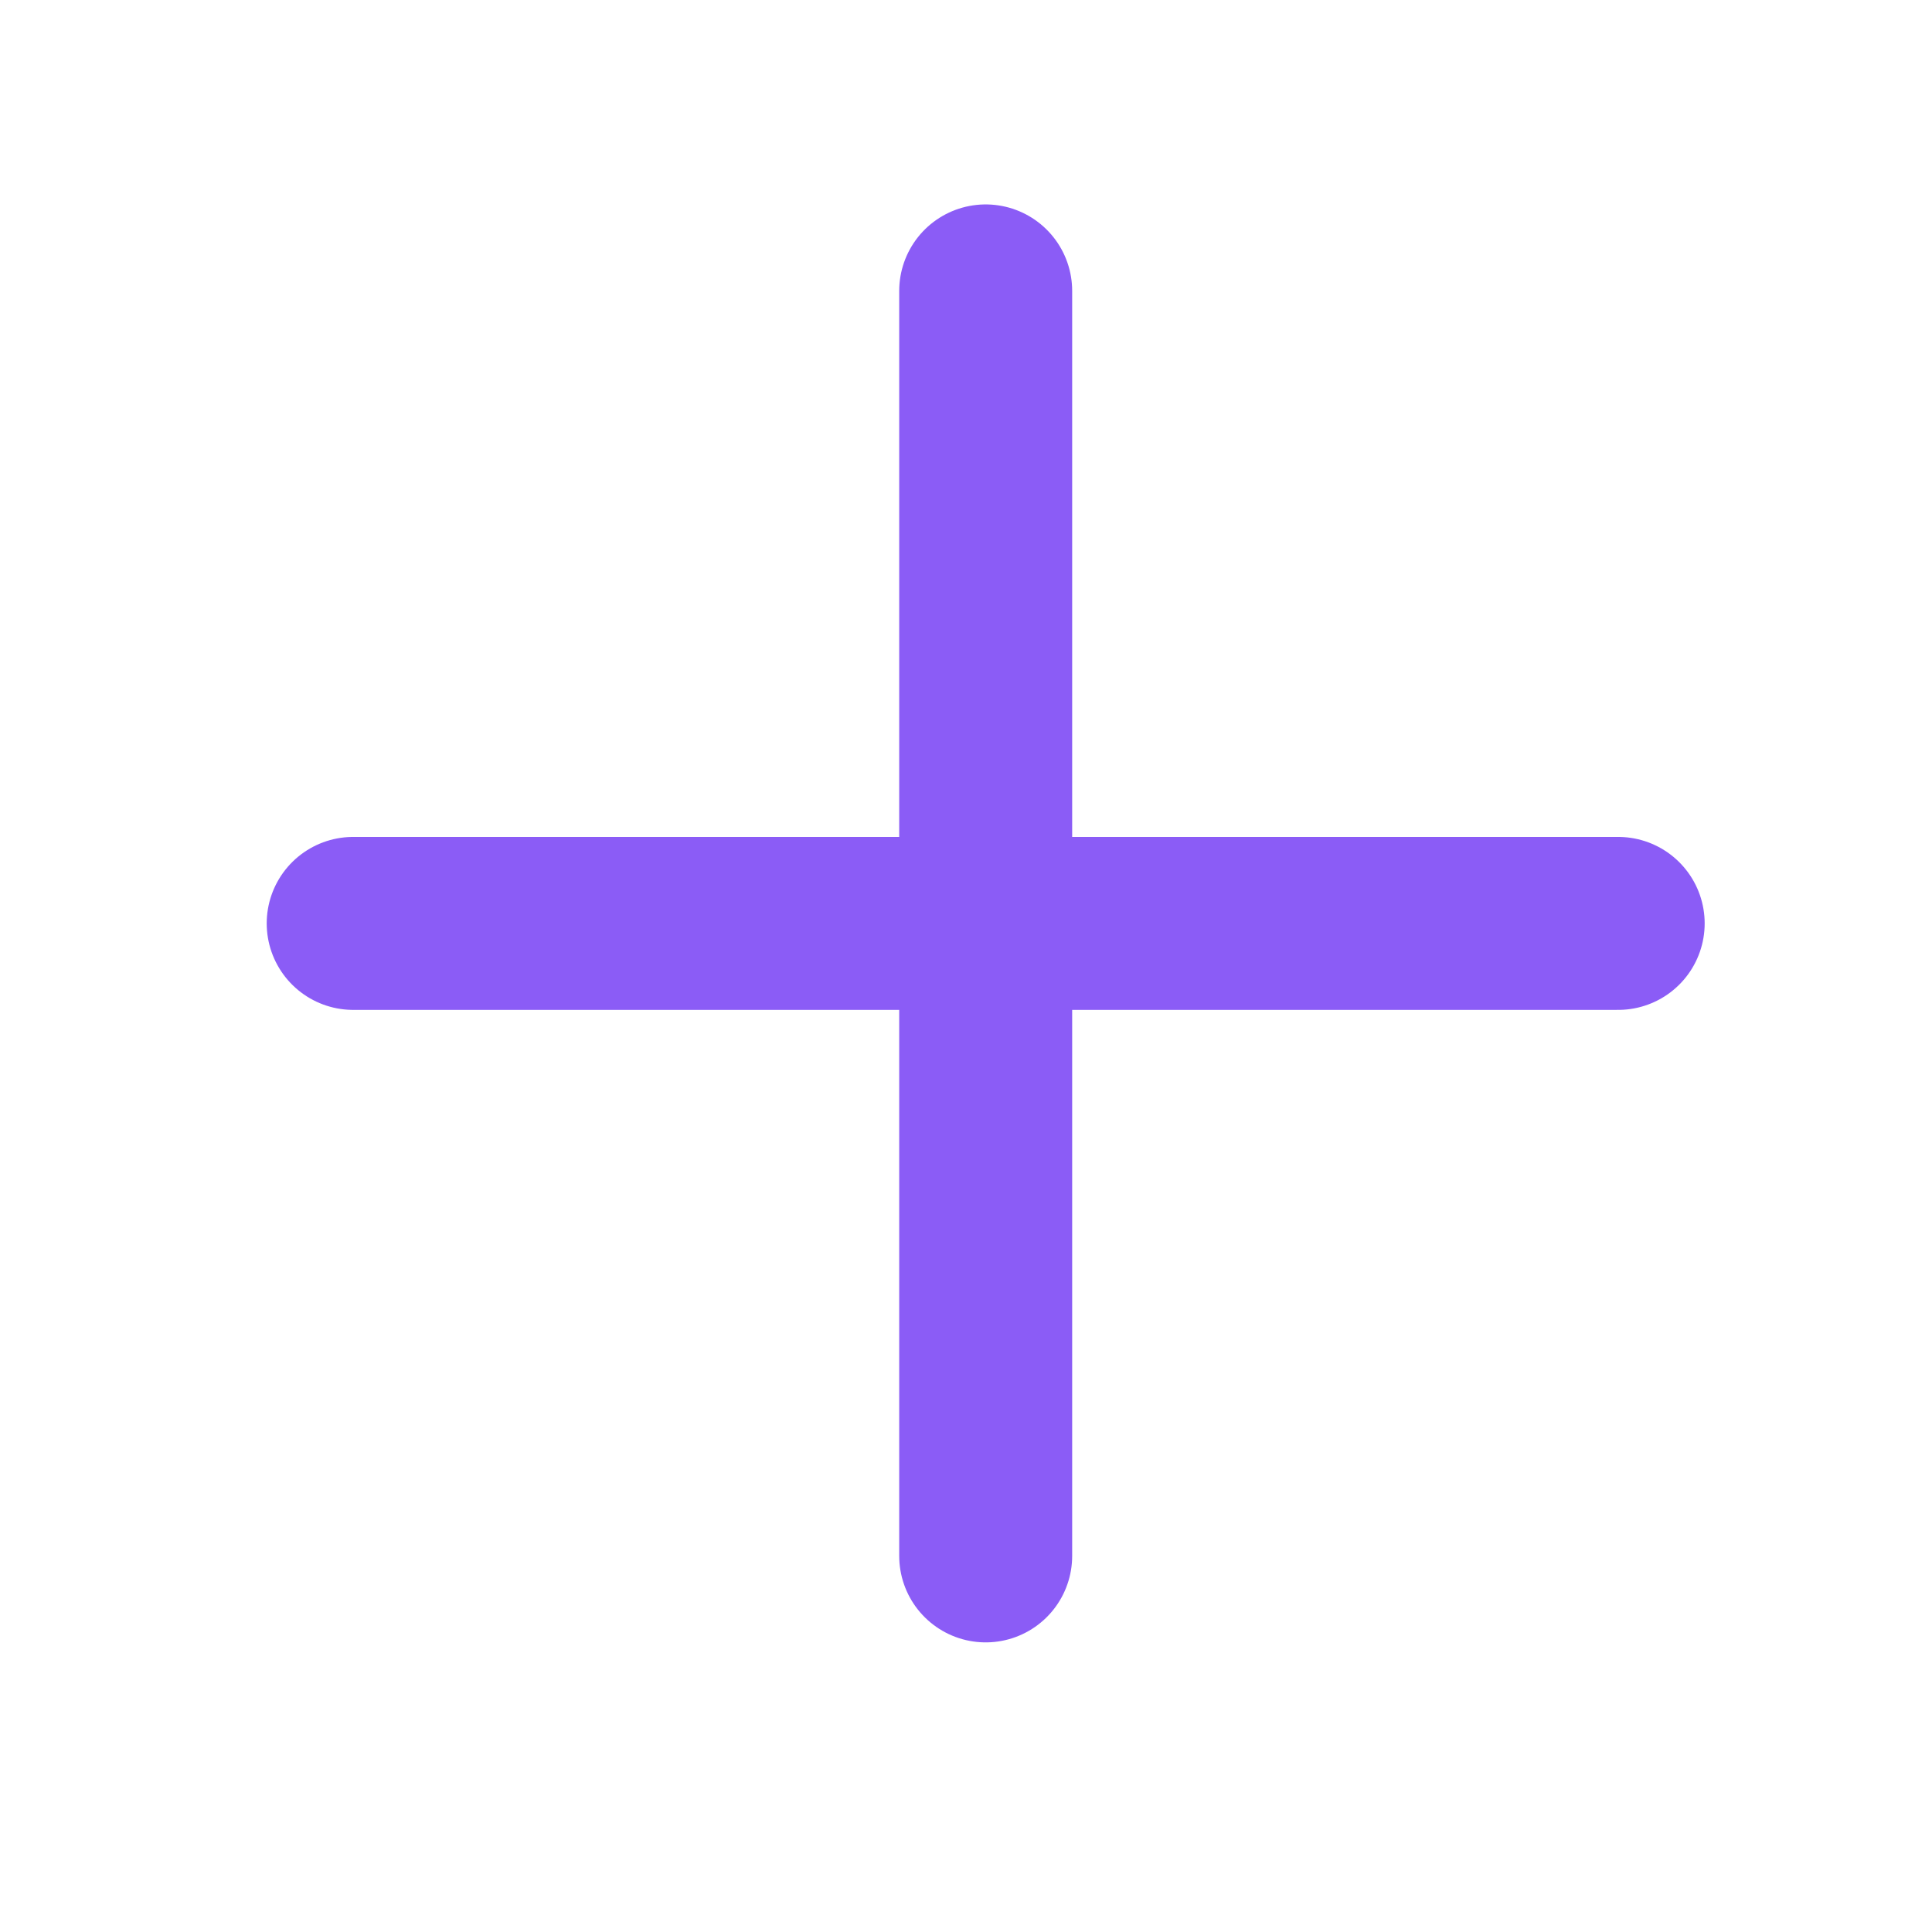 <svg width="21" height="21" viewBox="0 0 21 21" fill="none" xmlns="http://www.w3.org/2000/svg">
<path d="M3.839 10.037H17.589" stroke="#8B5CF6" stroke-width="1.88" stroke-linecap="round" stroke-linejoin="round"/>
<path d="M10.714 3.162V16.912" stroke="#8B5CF6" stroke-width="1.88" stroke-linecap="round" stroke-linejoin="round"/>
</svg>
